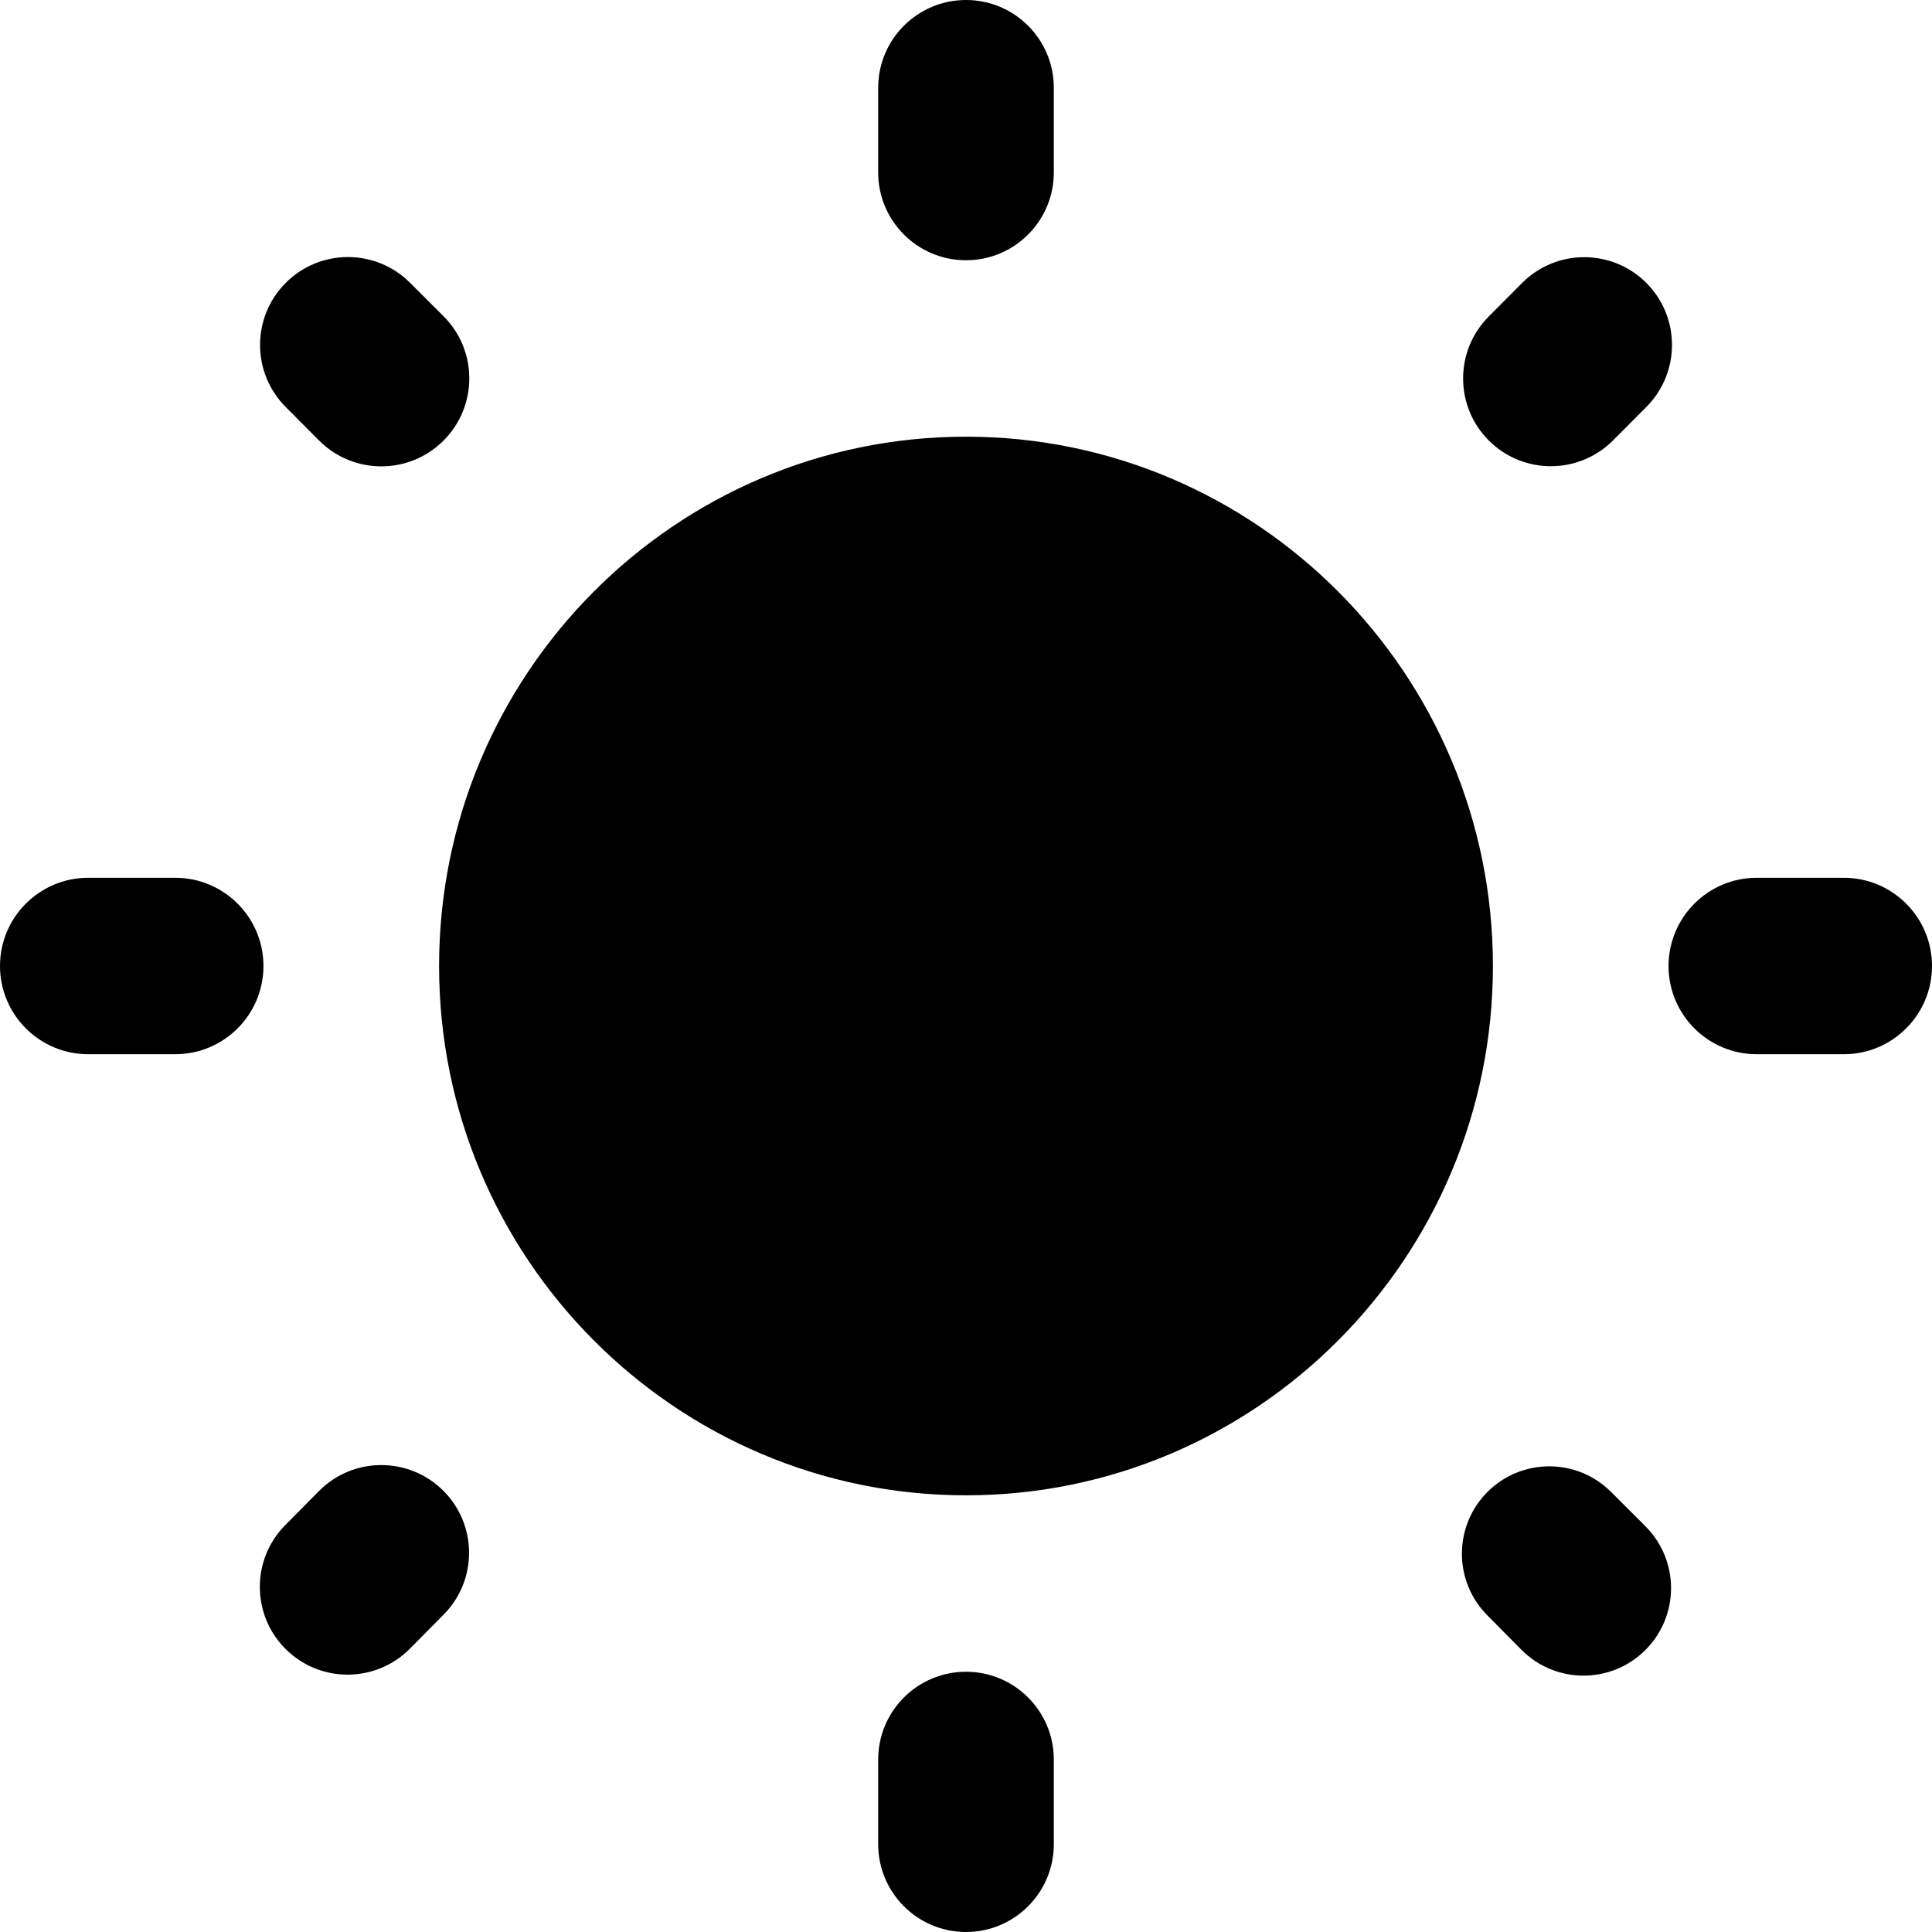 <svg width="254" height="254" viewBox="0 0 254 254" fill="none" xmlns="http://www.w3.org/2000/svg">
<path d="M58.301 57.936C62.828 53.421 62.831 46.089 58.308 41.57L53.908 37.175C49.388 32.66 42.062 32.67 37.555 37.198V37.198C33.068 41.706 33.068 48.992 37.555 53.5L41.942 57.907C46.45 62.436 53.777 62.449 58.301 57.936V57.936ZM34.636 127C34.636 120.594 29.444 115.402 23.038 115.402H11.598C5.193 115.402 0 120.594 0 127V127C0 133.405 5.193 138.598 11.598 138.598H23.038C29.444 138.598 34.636 133.405 34.636 127V127ZM138.545 11.546C138.545 5.169 133.376 0 127 0V0C120.624 0 115.455 5.169 115.455 11.546V22.669C115.455 29.046 120.624 34.215 127 34.215V34.215C133.376 34.215 138.545 29.046 138.545 22.669V11.546ZM216.457 53.488C220.937 48.987 220.937 41.711 216.457 37.209V37.209C211.947 32.679 204.613 32.679 200.103 37.209L195.716 41.617C191.235 46.118 191.235 53.394 195.716 57.896V57.896C200.226 62.426 207.56 62.426 212.069 57.896L216.457 53.488ZM195.543 196.162C191.091 200.635 191.08 207.863 195.521 212.348L200.011 216.884C204.504 221.423 211.835 221.433 216.341 216.907V216.907C220.818 212.409 220.808 205.135 216.319 200.65L211.803 196.139C207.309 191.65 200.025 191.66 195.543 196.162V196.162ZM230.962 115.402C224.556 115.402 219.364 120.594 219.364 127V127C219.364 133.405 224.556 138.598 230.962 138.598H242.402C248.807 138.598 254 133.405 254 127V127C254 120.594 248.807 115.402 242.402 115.402H230.962ZM127 57.411C88.784 57.411 57.727 88.61 57.727 127C57.727 165.39 88.784 196.589 127 196.589C165.215 196.589 196.273 165.39 196.273 127C196.273 88.61 165.215 57.411 127 57.411ZM115.455 242.455C115.455 248.831 120.624 254 127 254V254C133.376 254 138.545 248.831 138.545 242.455V231.331C138.545 224.954 133.376 219.785 127 219.785V219.785C120.624 219.785 115.455 224.954 115.455 231.331V242.455ZM37.498 200.512C33.039 205.017 33.049 212.276 37.521 216.768V216.768C42.039 221.307 49.39 221.297 53.896 216.745L58.329 212.267C62.789 207.762 62.779 200.503 58.307 196.011V196.011C53.788 191.472 46.437 191.482 41.931 196.034L37.498 200.512Z" fill="black"/>
</svg>
